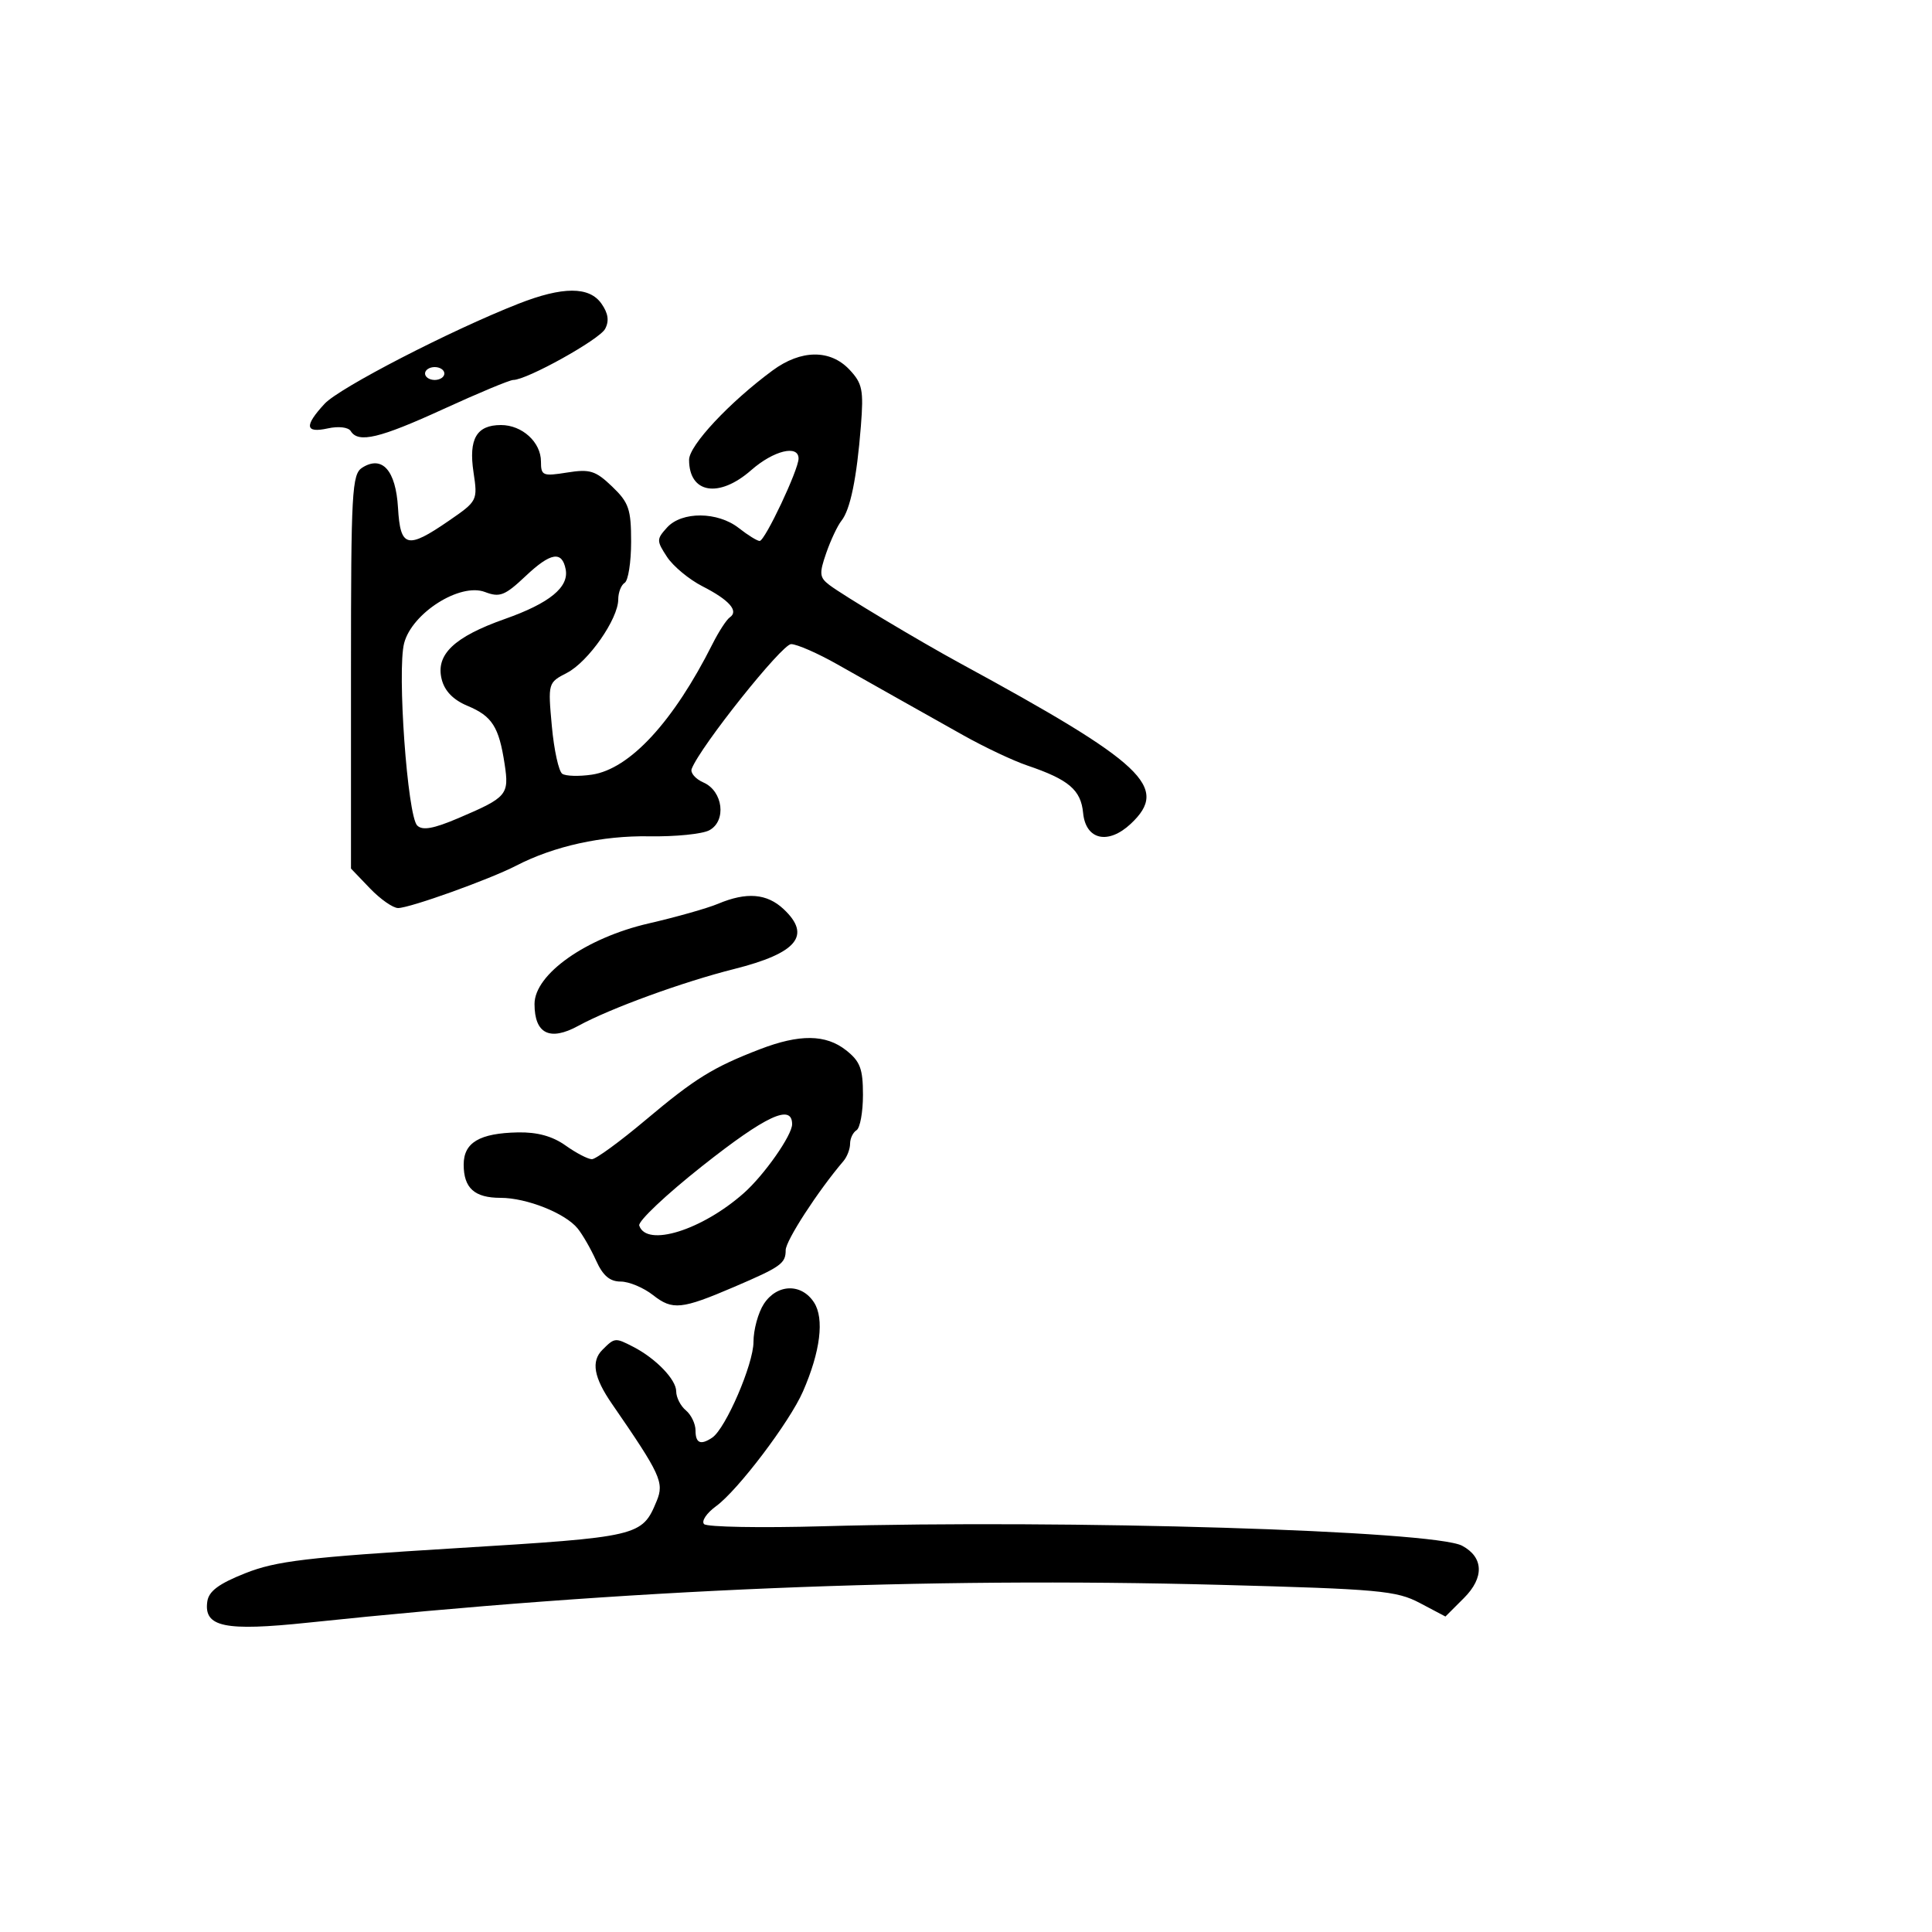 <svg xmlns="http://www.w3.org/2000/svg" width="300" height="300" viewBox="0 0 300 300" version="1.1">
	<path d="M 80.500 47.167 C 69.987 51.294, 52.712 60.207, 50.407 62.694 C 47.218 66.136, 47.369 67.297, 50.905 66.521 C 52.571 66.155, 54.089 66.334, 54.464 66.941 C 55.643 68.850, 58.936 68.065, 68.894 63.500 C 74.293 61.025, 79.154 59, 79.696 59 C 81.804 59, 93.069 52.740, 93.961 51.072 C 94.619 49.844, 94.447 48.655, 93.396 47.155 C 91.508 44.459, 87.389 44.463, 80.500 47.167 M 119.961 57.529 C 113.261 62.472, 107 69.171, 107 71.397 C 107 76.633, 111.638 77.403, 116.653 73 C 120.119 69.956, 124 69.008, 124 71.204 C 124 72.941, 118.779 84, 117.959 84 C 117.580 84, 116.126 83.100, 114.727 82 C 111.451 79.423, 105.870 79.381, 103.577 81.915 C 101.933 83.732, 101.933 83.967, 103.574 86.473 C 104.526 87.926, 107.006 89.983, 109.085 91.043 C 113.245 93.166, 114.755 94.881, 113.326 95.862 C 112.814 96.213, 111.604 98.075, 110.636 100 C 104.564 112.076, 97.797 119.409, 91.914 120.286 C 89.942 120.580, 87.873 120.524, 87.316 120.160 C 86.760 119.797, 86.028 116.465, 85.690 112.756 C 85.079 106.045, 85.091 106.004, 88.044 104.477 C 91.348 102.768, 96 96.105, 96 93.079 C 96 92, 96.450 90.840, 97 90.500 C 97.550 90.160, 98 87.293, 98 84.128 C 98 79.063, 97.647 78.036, 95.053 75.551 C 92.474 73.080, 91.600 72.808, 88.053 73.376 C 84.279 73.979, 84 73.862, 84 71.667 C 84 68.666, 81.080 66, 77.794 66 C 73.999 66, 72.749 68.145, 73.526 73.323 C 74.186 77.729, 74.150 77.801, 69.666 80.886 C 63.220 85.321, 62.166 85.049, 61.802 78.853 C 61.461 73.034, 59.347 70.660, 56.250 72.615 C 54.646 73.628, 54.500 76.263, 54.500 104.295 L 54.500 134.871 57.437 137.935 C 59.052 139.621, 61.023 141, 61.816 141 C 63.634 141, 76.034 136.551, 80.155 134.420 C 86.025 131.384, 93.491 129.738, 100.830 129.861 C 104.862 129.929, 109.052 129.508, 110.140 128.925 C 112.843 127.478, 112.278 122.841, 109.236 121.507 C 107.991 120.961, 107.167 120.007, 107.405 119.387 C 108.728 115.939, 121.432 100.003, 122.845 100.018 C 123.755 100.028, 126.975 101.437, 130 103.149 C 133.025 104.862, 137.300 107.272, 139.500 108.507 C 141.700 109.741, 146.200 112.271, 149.500 114.128 C 152.800 115.986, 157.300 118.116, 159.500 118.861 C 165.953 121.048, 167.840 122.649, 168.185 126.231 C 168.589 130.429, 172.074 131.218, 175.598 127.908 C 181.624 122.246, 177.685 118.544, 149.099 102.999 C 142.770 99.558, 130.869 92.431, 128.768 90.824 C 127.245 89.660, 127.188 89.061, 128.299 85.866 C 128.994 83.868, 130.054 81.618, 130.656 80.866 C 132.035 79.142, 133.037 74.268, 133.678 66.160 C 134.120 60.561, 133.914 59.537, 131.915 57.410 C 128.923 54.224, 124.378 54.270, 119.961 57.529 M 66 58 C 66 58.550, 66.675 59, 67.500 59 C 68.325 59, 69 58.550, 69 58 C 69 57.450, 68.325 57, 67.500 57 C 66.675 57, 66 57.450, 66 58 M 81.637 89.436 C 78.388 92.499, 77.613 92.804, 75.299 91.924 C 71.434 90.454, 63.966 95.190, 62.751 99.882 C 61.651 104.128, 63.268 126.668, 64.781 128.181 C 65.596 128.996, 67.306 128.690, 71.196 127.032 C 78.747 123.813, 79.085 123.416, 78.356 118.633 C 77.475 112.856, 76.421 111.203, 72.599 109.606 C 70.377 108.677, 69.043 107.306, 68.584 105.477 C 67.622 101.646, 70.506 98.897, 78.419 96.104 C 85.331 93.664, 88.375 91.177, 87.838 88.407 C 87.272 85.489, 85.512 85.781, 81.637 89.436 M 111.500 140.339 C 109.850 141.033, 105.001 142.406, 100.724 143.391 C 90.999 145.632, 83 151.277, 83 155.901 C 83 160.525, 85.373 161.710, 89.794 159.293 C 94.751 156.583, 106.007 152.479, 114 150.467 C 123.777 148.006, 126.042 145.267, 121.686 141.174 C 119.087 138.734, 115.935 138.475, 111.500 140.339 M 118 162.923 C 110.728 165.723, 107.910 167.467, 100.258 173.906 C 96.275 177.258, 92.520 180, 91.913 180 C 91.305 180, 89.466 179.044, 87.824 177.875 C 85.790 176.427, 83.432 175.778, 80.422 175.838 C 74.460 175.958, 72 177.418, 72 180.835 C 72 184.490, 73.675 186, 77.732 186 C 81.777 186, 87.785 188.389, 89.701 190.761 C 90.474 191.717, 91.763 193.963, 92.567 195.750 C 93.614 198.081, 94.692 199, 96.379 199 C 97.672 199, 99.936 199.949, 101.410 201.108 C 104.422 203.477, 105.826 203.334, 114 199.830 C 121.277 196.710, 122 196.194, 122 194.122 C 122 192.656, 126.998 184.950, 130.970 180.292 C 131.537 179.628, 132 178.417, 132 177.601 C 132 176.785, 132.450 175.840, 133 175.500 C 133.550 175.160, 134 172.691, 134 170.014 C 134 165.945, 133.567 164.805, 131.365 163.073 C 128.221 160.599, 124.154 160.554, 118 162.923 M 109.055 181.053 C 103.453 185.482, 99.045 189.645, 99.261 190.303 C 100.379 193.709, 108.978 191.041, 115.500 185.265 C 118.671 182.457, 123 176.281, 123 174.567 C 123 171.346, 118.953 173.228, 109.055 181.053 M 118.615 202.465 C 117.727 203.820, 117 206.483, 117 208.383 C 117 211.817, 112.680 221.832, 110.593 223.235 C 108.791 224.446, 108 224.106, 108 222.122 C 108 221.090, 107.325 219.685, 106.500 219 C 105.675 218.315, 105 216.989, 105 216.052 C 105 214.216, 101.838 210.939, 98.316 209.125 C 95.523 207.687, 95.448 207.694, 93.537 209.605 C 91.758 211.385, 92.202 213.897, 95.019 217.981 C 102.580 228.945, 103.159 230.201, 101.971 233.070 C 99.691 238.575, 99.345 238.656, 70.606 240.415 C 47.661 241.820, 42.889 242.388, 38.106 244.283 C 33.975 245.919, 32.418 247.077, 32.189 248.684 C 31.624 252.649, 34.868 253.328, 47.858 251.962 C 97.247 246.768, 143.334 244.859, 189.500 246.095 C 214.186 246.756, 216.841 246.997, 220.474 248.915 L 224.448 251.013 227.331 248.131 C 230.494 244.968, 230.381 241.809, 227.041 240.022 C 222.642 237.668, 165.748 235.932, 127.829 236.996 C 118.110 237.268, 109.786 237.119, 109.331 236.664 C 108.876 236.209, 109.718 234.952, 111.203 233.871 C 114.587 231.406, 122.616 220.802, 124.684 216.067 C 127.391 209.869, 128.027 204.764, 126.405 202.250 C 124.460 199.234, 120.663 199.339, 118.615 202.465" stroke="none" fill="black" fill-rule="evenodd"/>
</svg>